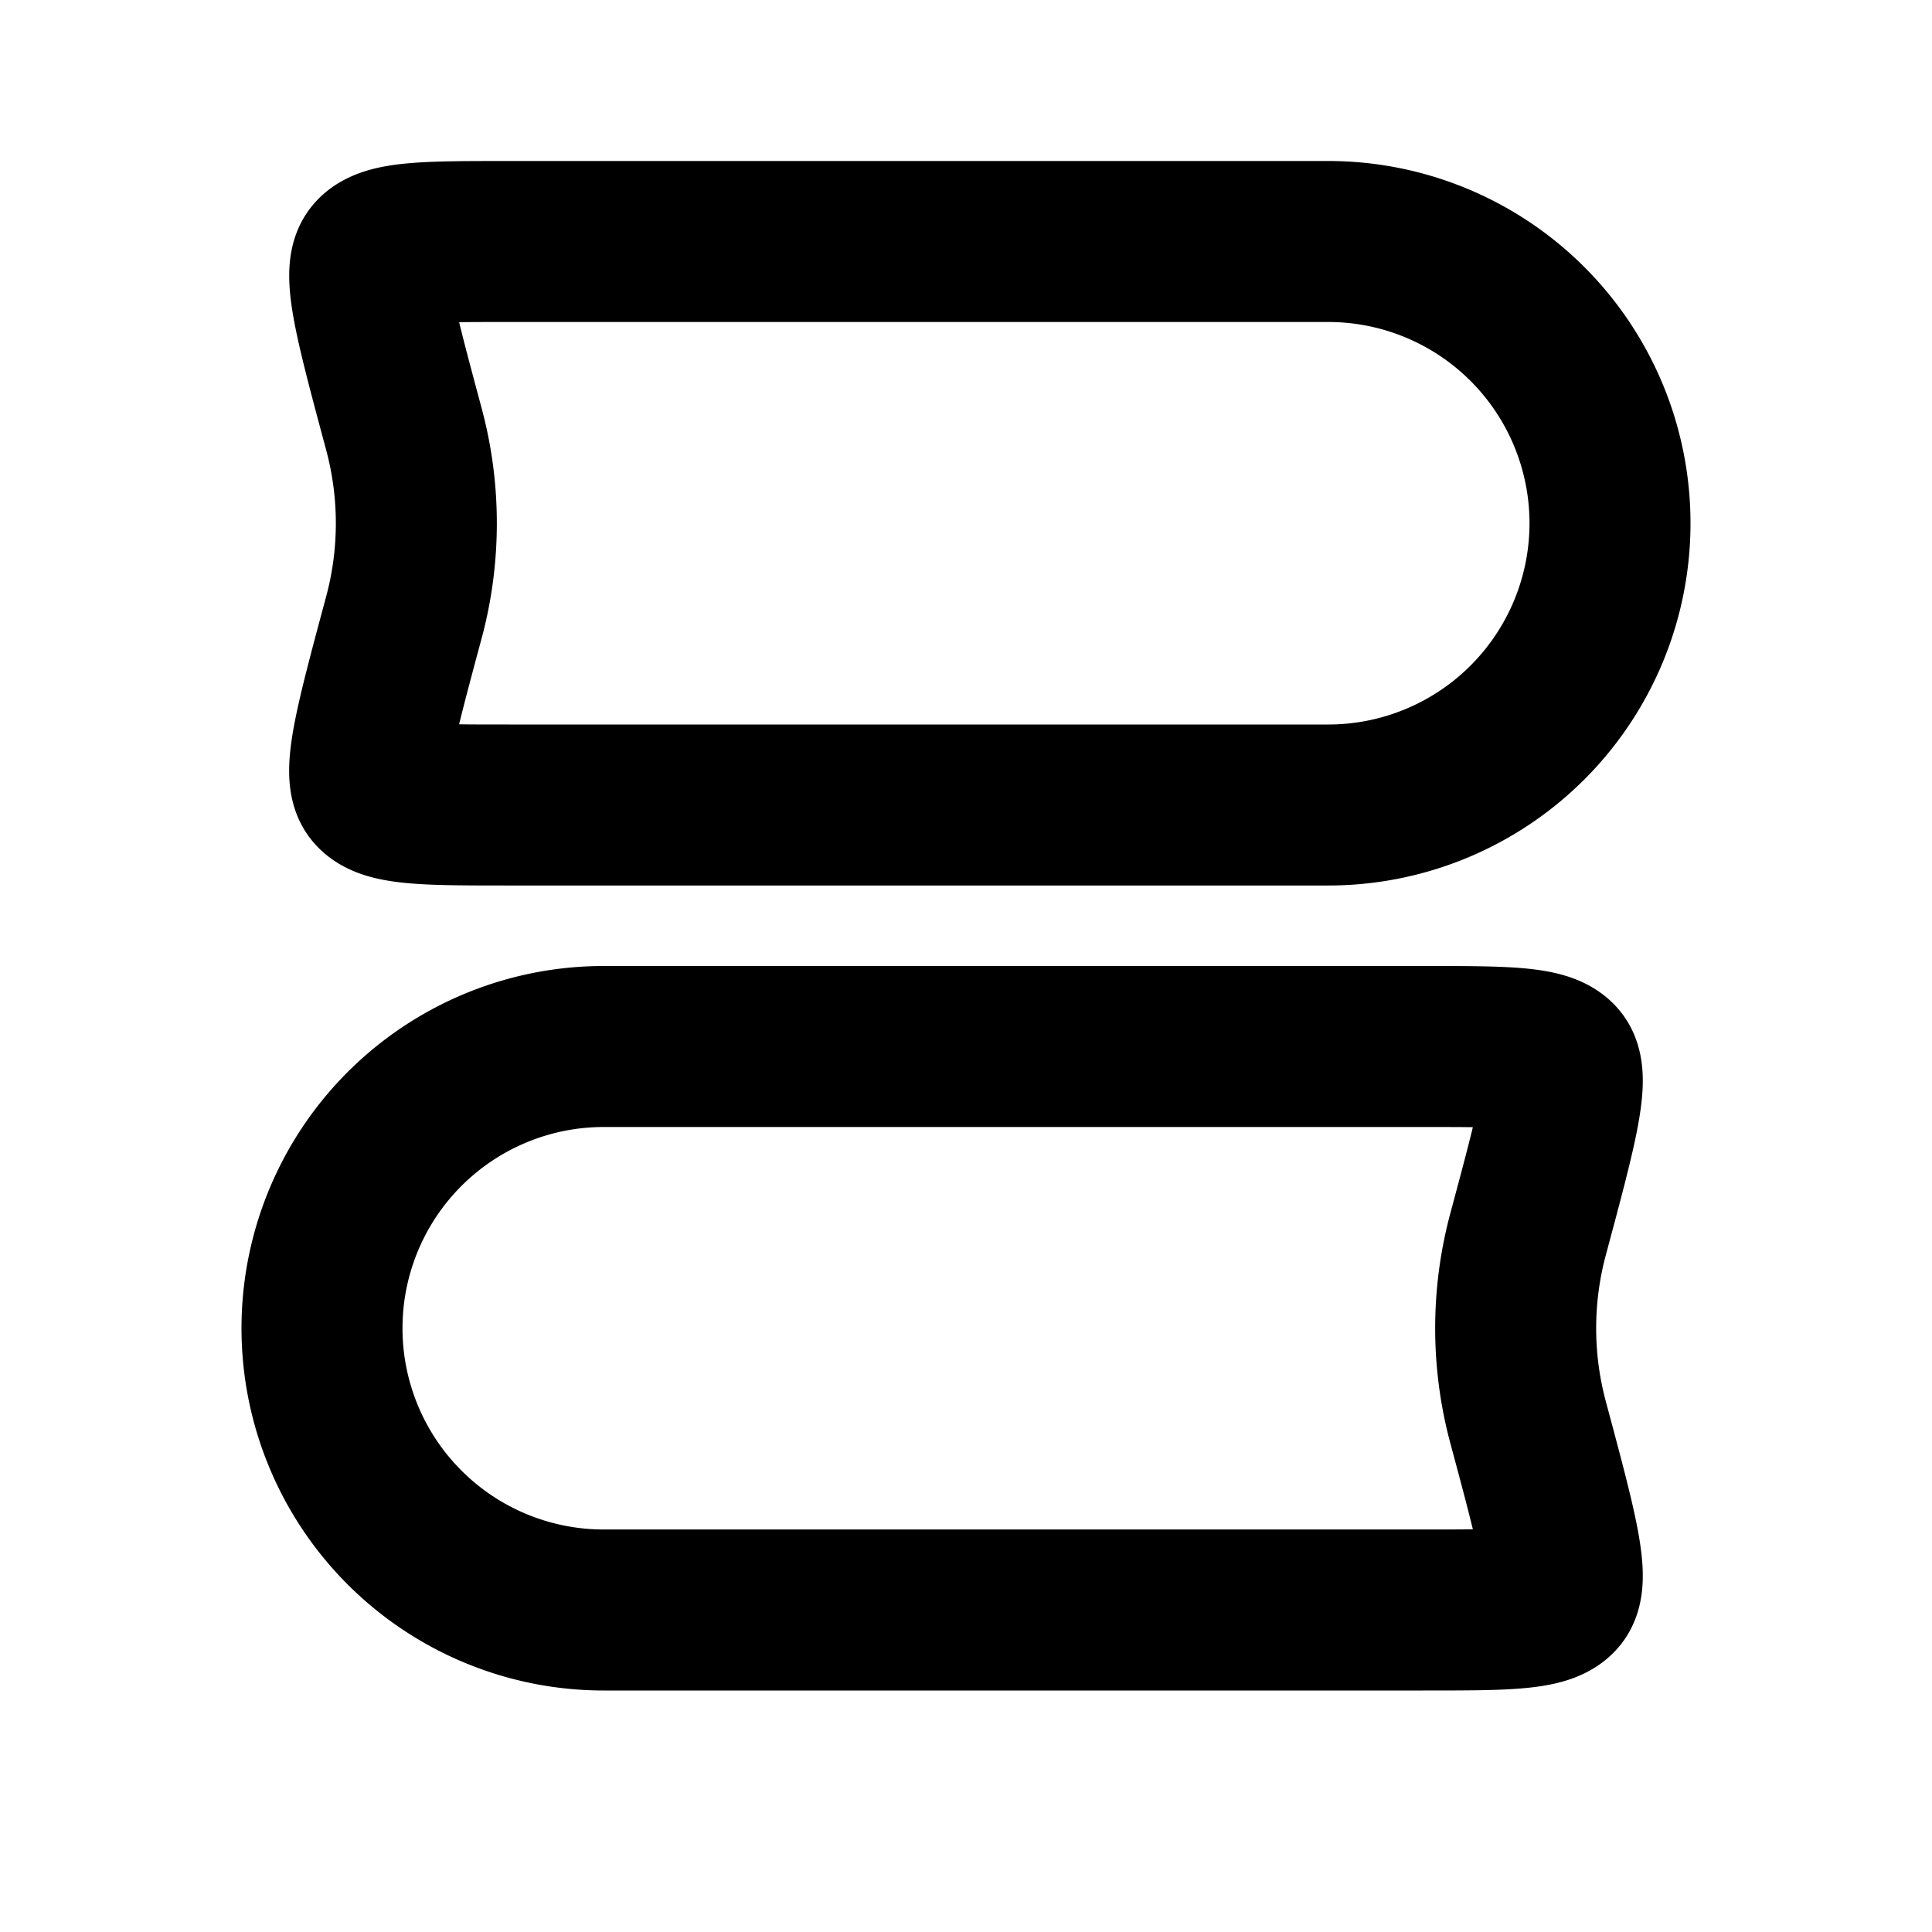 <svg xmlns="http://www.w3.org/2000/svg" width="24" height="24" viewBox="0 0 24 24" fill="none">
    <path stroke="currentColor" stroke-linejoin="round" stroke-width="2" d="M6.326 10c-1.02 0-1.53 0-1.68-.196-.15-.196.024-.841.371-2.133a4.506 4.506 0 0 0 0-2.342c-.347-1.292-.52-1.937-.37-2.133C4.797 3 5.307 3 6.325 3H16.5a3.5 3.5 0 1 1 0 7zM17.675 20c1.019 0 1.528 0 1.678-.196.15-.196-.023-.841-.37-2.133a4.506 4.506 0 0 1 0-2.342c.347-1.292.52-1.937.37-2.133-.15-.196-.66-.196-1.679-.196H7.5a3.5 3.5 0 1 0 0 7z"/>
</svg>